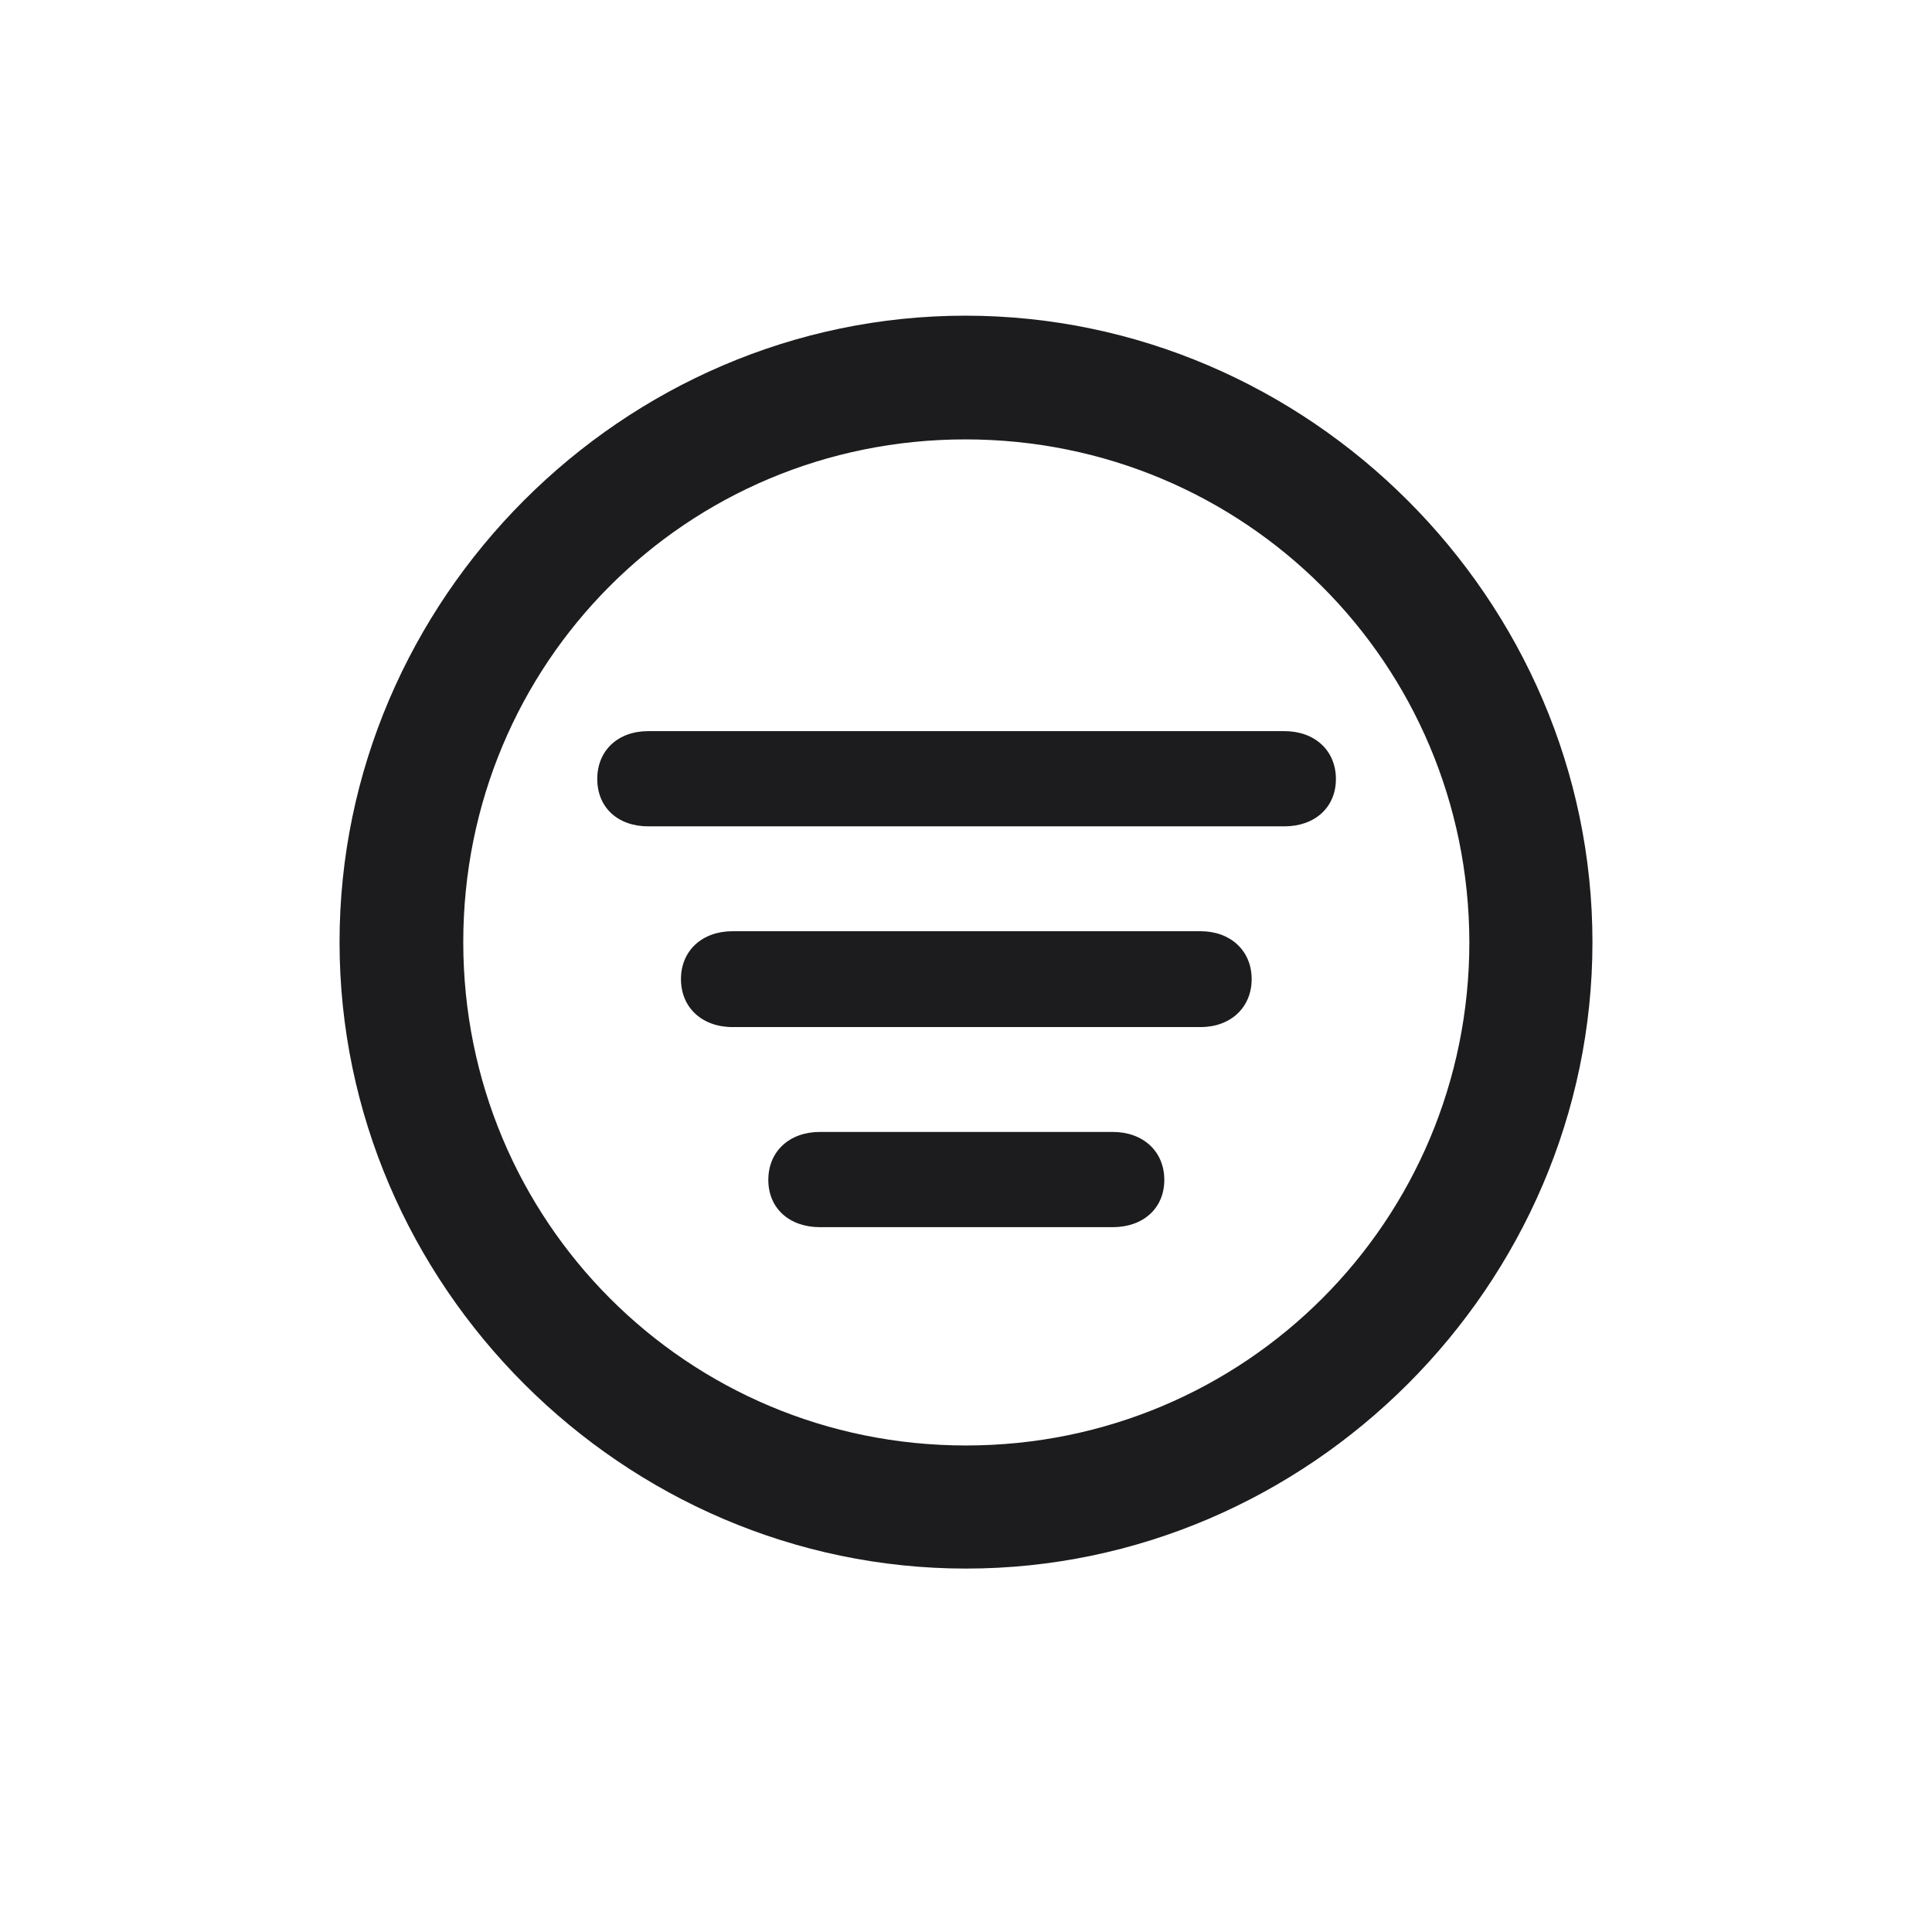<svg width="28" height="28" viewBox="0 0 28 28" fill="none" xmlns="http://www.w3.org/2000/svg">
<path d="M14 22.733C18.966 22.733 23.079 18.629 23.079 13.654C23.079 8.688 18.966 4.575 13.991 4.575C9.025 4.575 4.921 8.688 4.921 13.654C4.921 18.629 9.034 22.733 14 22.733ZM14 20.949C9.957 20.949 6.714 17.697 6.714 13.654C6.714 9.611 9.948 6.368 13.991 6.368C18.034 6.368 21.286 9.611 21.295 13.654C21.295 17.697 18.043 20.949 14 20.949ZM9.395 11.976H18.614C19.054 11.976 19.361 11.703 19.361 11.29C19.361 10.877 19.054 10.596 18.614 10.596H9.395C8.955 10.596 8.656 10.877 8.656 11.29C8.656 11.703 8.955 11.976 9.395 11.976ZM10.616 14.885H17.401C17.832 14.885 18.14 14.604 18.14 14.19C18.14 13.777 17.832 13.496 17.401 13.496H10.616C10.177 13.496 9.869 13.777 9.869 14.19C9.869 14.604 10.177 14.885 10.616 14.885ZM11.882 17.785H16.127C16.566 17.785 16.874 17.513 16.874 17.1C16.874 16.686 16.566 16.405 16.127 16.405H11.882C11.442 16.405 11.135 16.686 11.135 17.1C11.135 17.513 11.442 17.785 11.882 17.785Z" fill="#1C1C1E"/>
</svg>
